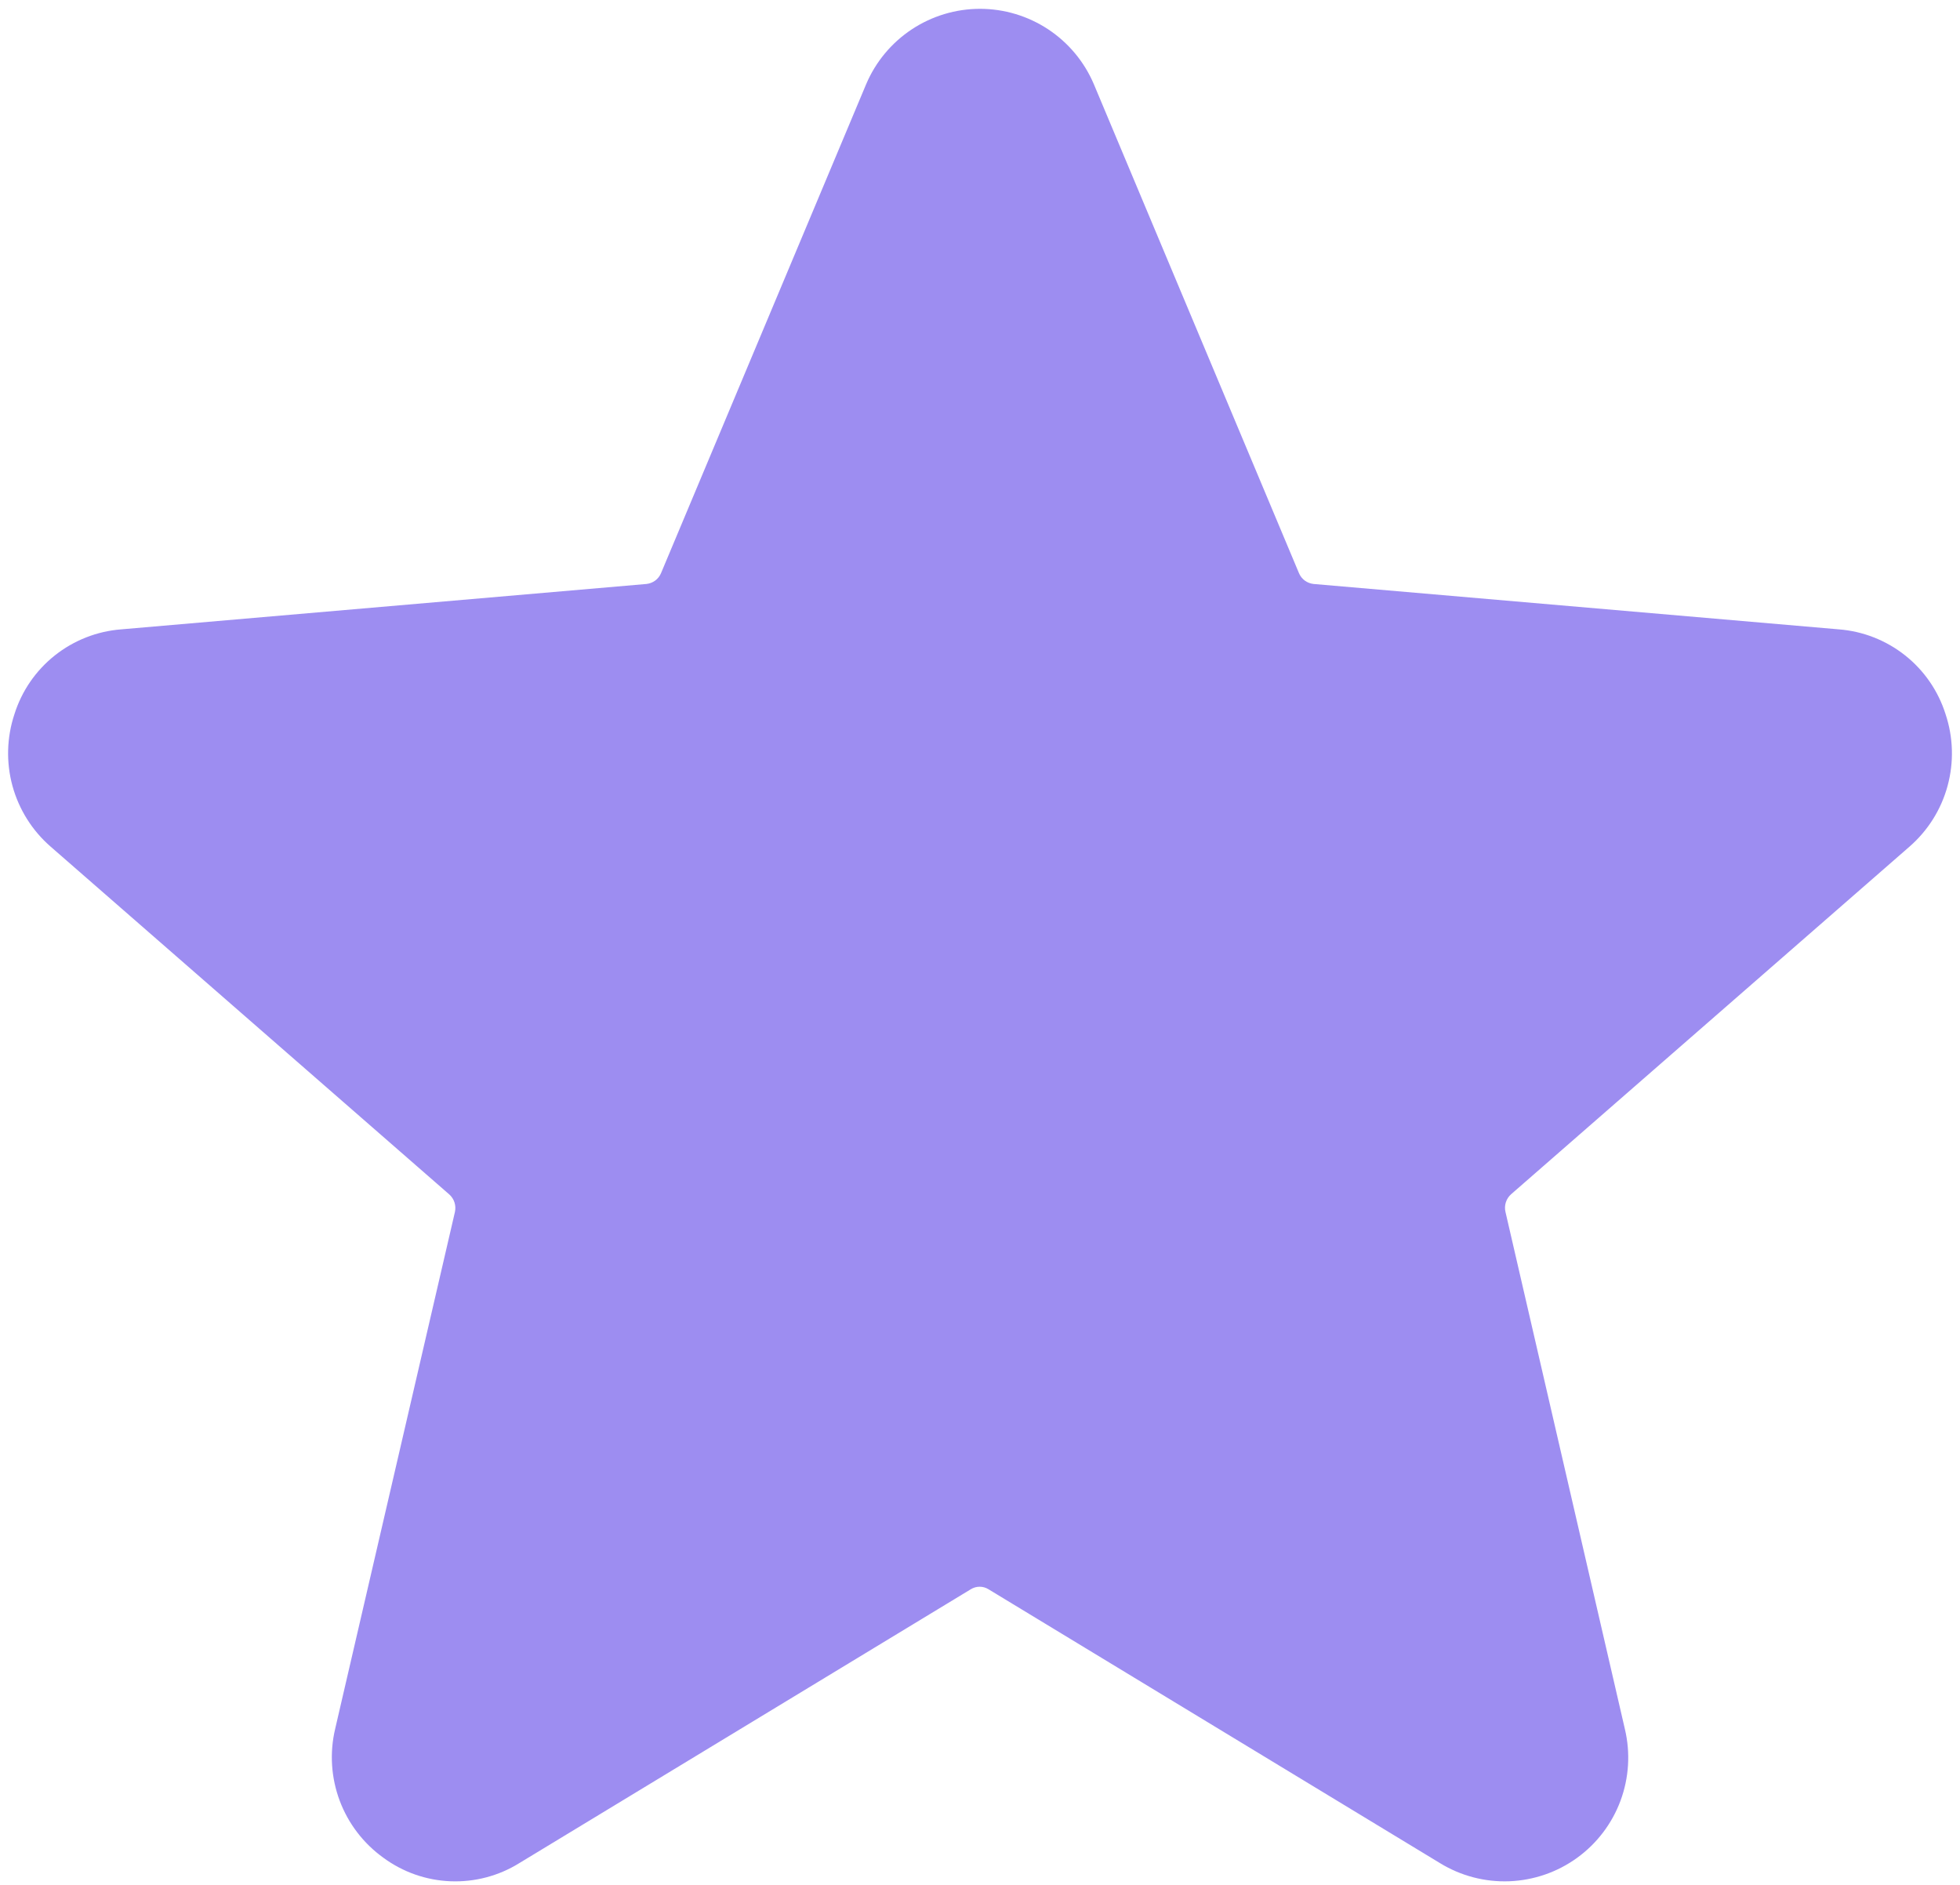 <svg width="52" height="50" viewBox="0 0 52 50" fill="#9d8df1" xmlns="http://www.w3.org/2000/svg">
    <path
        d="M51.617 18.945C51.424 18.331 51.051 17.788 50.546 17.387C50.041 16.986 49.428 16.745 48.786 16.695L34.85 15.491C34.766 15.482 34.685 15.451 34.617 15.401C34.549 15.351 34.496 15.283 34.463 15.205L29.019 2.23C28.767 1.638 28.346 1.133 27.809 0.778C27.273 0.424 26.643 0.234 26 0.234C25.357 0.234 24.727 0.424 24.191 0.778C23.654 1.133 23.233 1.638 22.981 2.23L17.537 15.205C17.504 15.283 17.451 15.351 17.383 15.401C17.315 15.451 17.234 15.482 17.15 15.491L3.214 16.695C2.572 16.745 1.959 16.986 1.454 17.387C0.949 17.788 0.576 18.331 0.383 18.945C0.178 19.561 0.16 20.223 0.331 20.849C0.503 21.475 0.856 22.036 1.346 22.461L11.919 31.684C11.983 31.741 12.032 31.815 12.058 31.897C12.084 31.98 12.088 32.068 12.069 32.152L8.891 45.866C8.742 46.497 8.785 47.158 9.012 47.766C9.239 48.373 9.642 48.899 10.168 49.278C10.686 49.66 11.307 49.879 11.95 49.904C12.594 49.93 13.23 49.763 13.777 49.423L25.756 42.158C25.827 42.114 25.908 42.091 25.991 42.091C26.073 42.091 26.155 42.114 26.225 42.158L38.204 49.423C38.757 49.762 39.398 49.929 40.045 49.904C40.693 49.878 41.319 49.662 41.844 49.281C42.368 48.901 42.769 48.373 42.994 47.765C43.219 47.157 43.259 46.496 43.109 45.866L39.941 32.148C39.921 32.063 39.925 31.975 39.951 31.893C39.978 31.81 40.026 31.736 40.091 31.679L50.663 22.456C51.151 22.03 51.502 21.47 51.671 20.845C51.841 20.22 51.822 19.559 51.617 18.945Z"
        fill="#9D8DF1" />
</svg>